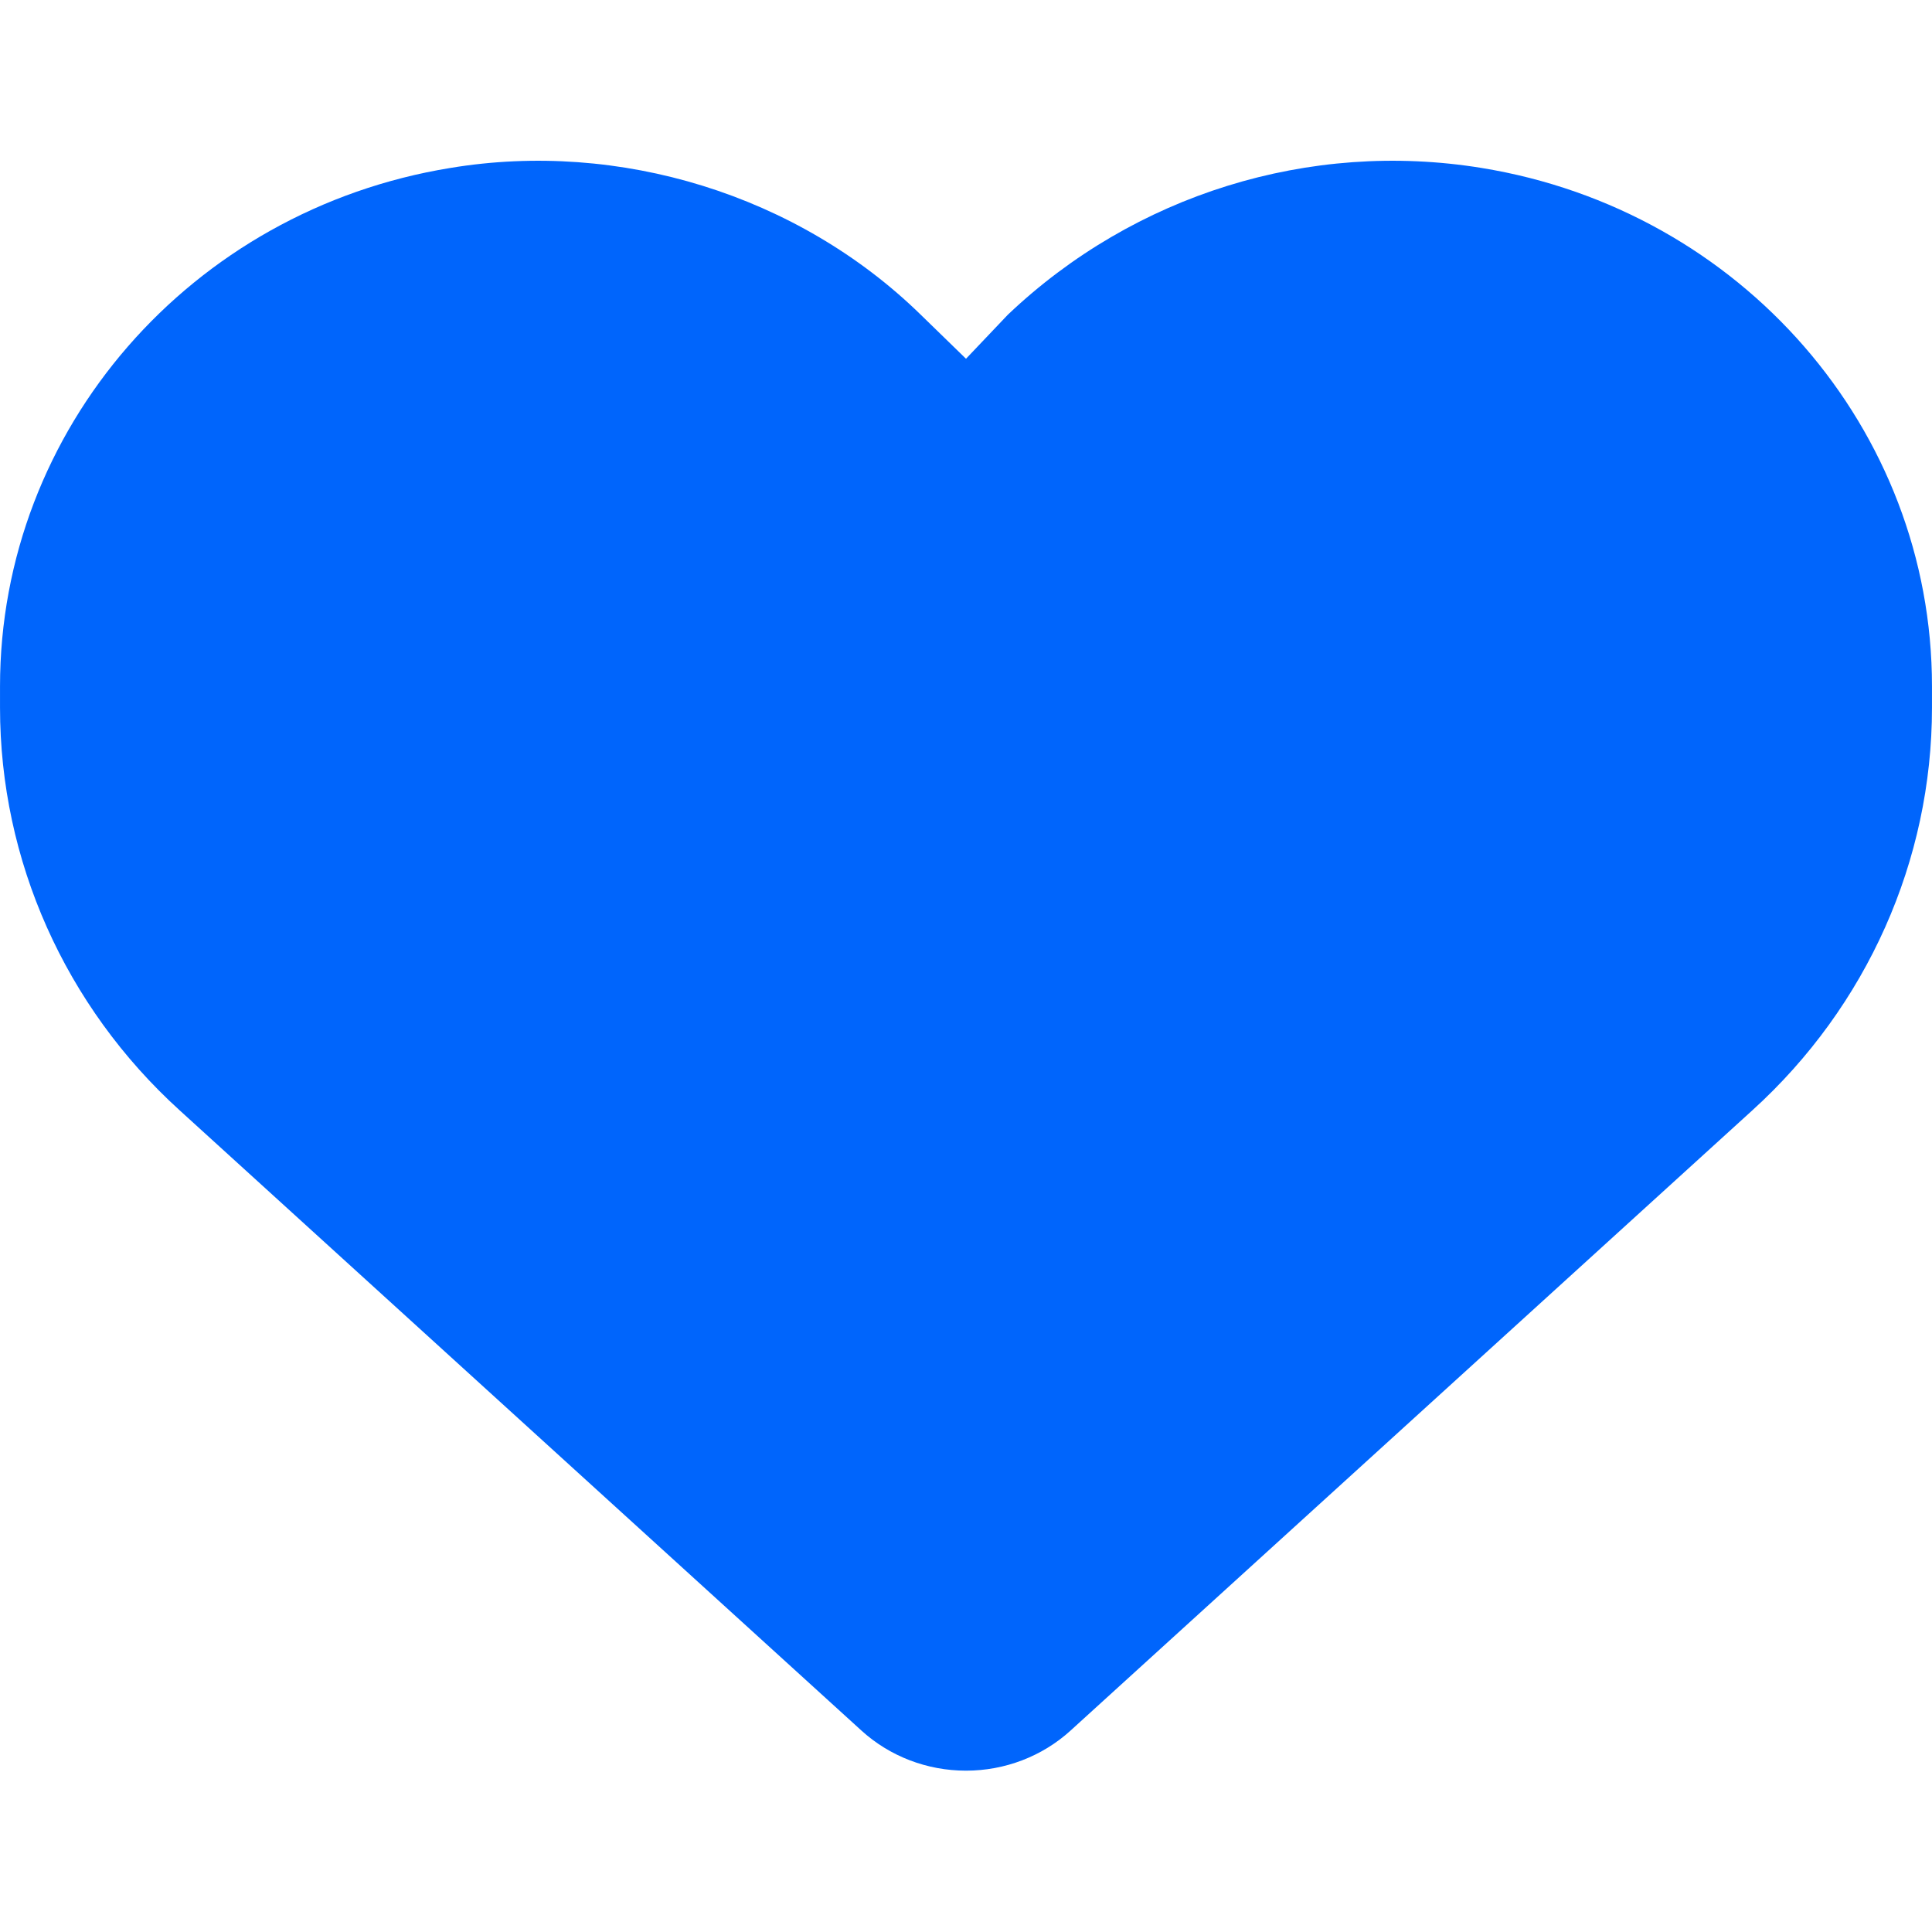 <?xml version="1.0" encoding="UTF-8" standalone="no" ?>
<!DOCTYPE svg PUBLIC "-//W3C//DTD SVG 1.1//EN" "http://www.w3.org/Graphics/SVG/1.1/DTD/svg11.dtd">
<svg xmlns="http://www.w3.org/2000/svg" xmlns:xlink="http://www.w3.org/1999/xlink" version="1.1" width="1080" height="1080" viewBox="0 0 1080 1080" xml:space="preserve">
<desc>Created with Fabric.js 5.2.4</desc>
<defs>
</defs>
<rect x="0" y="0" width="100%" height="100%" fill="transparent"></rect>
<g transform="matrix(1 0 0 1 540 540)" id="565ad572-4c6c-4fe5-89f0-44909555ece3"  >
<rect style="stroke: none; stroke-width: 1; stroke-dasharray: none; stroke-linecap: butt; stroke-dashoffset: 0; stroke-linejoin: miter; stroke-miterlimit: 4; fill: rgb(255,255,255); fill-rule: nonzero; opacity: 1; visibility: hidden;" vector-effect="non-scaling-stroke"  x="-540" y="-540" rx="0" ry="0" width="1080" height="1080" />
</g>
<g transform="matrix(1 0 0 1 540 540)" id="c58530d5-1563-4f4e-bcf6-34c93f146e71"  >
</g>
<g transform="matrix(NaN NaN NaN NaN 0 0)"  >
<g style=""   >
</g>
</g>
<g transform="matrix(49.09 0 0 49.09 540 540)"  >
<path style="stroke: none; stroke-width: 1; stroke-dasharray: none; stroke-linecap: butt; stroke-dashoffset: 0; stroke-linejoin: miter; stroke-miterlimit: 4; fill: rgb(0,101,252); fill-rule: nonzero; opacity: 1;"  transform=" translate(-11, -9.17)" d="M 0 6.228 L 0 5.985 C 0 3.059 2.171 0.562 5.13 0.082 C 7.051 -0.236 9.084 0.386 10.484 1.753 L 11 2.255 L 11.477 1.753 C 12.916 0.386 14.91 -0.236 16.869 0.082 C 19.83 0.562 22 3.059 22 5.985 L 22 6.228 C 22 7.966 21.261 9.628 19.955 10.813 L 12.19 17.877 C 11.868 18.17 11.443 18.333 11 18.333 C 10.557 18.333 10.132 18.17 9.81 17.877 L 2.045 10.813 C 0.74 9.628 0 7.966 0 6.228 L 0 6.228 Z" stroke-linecap="round" />
</g>
</svg>